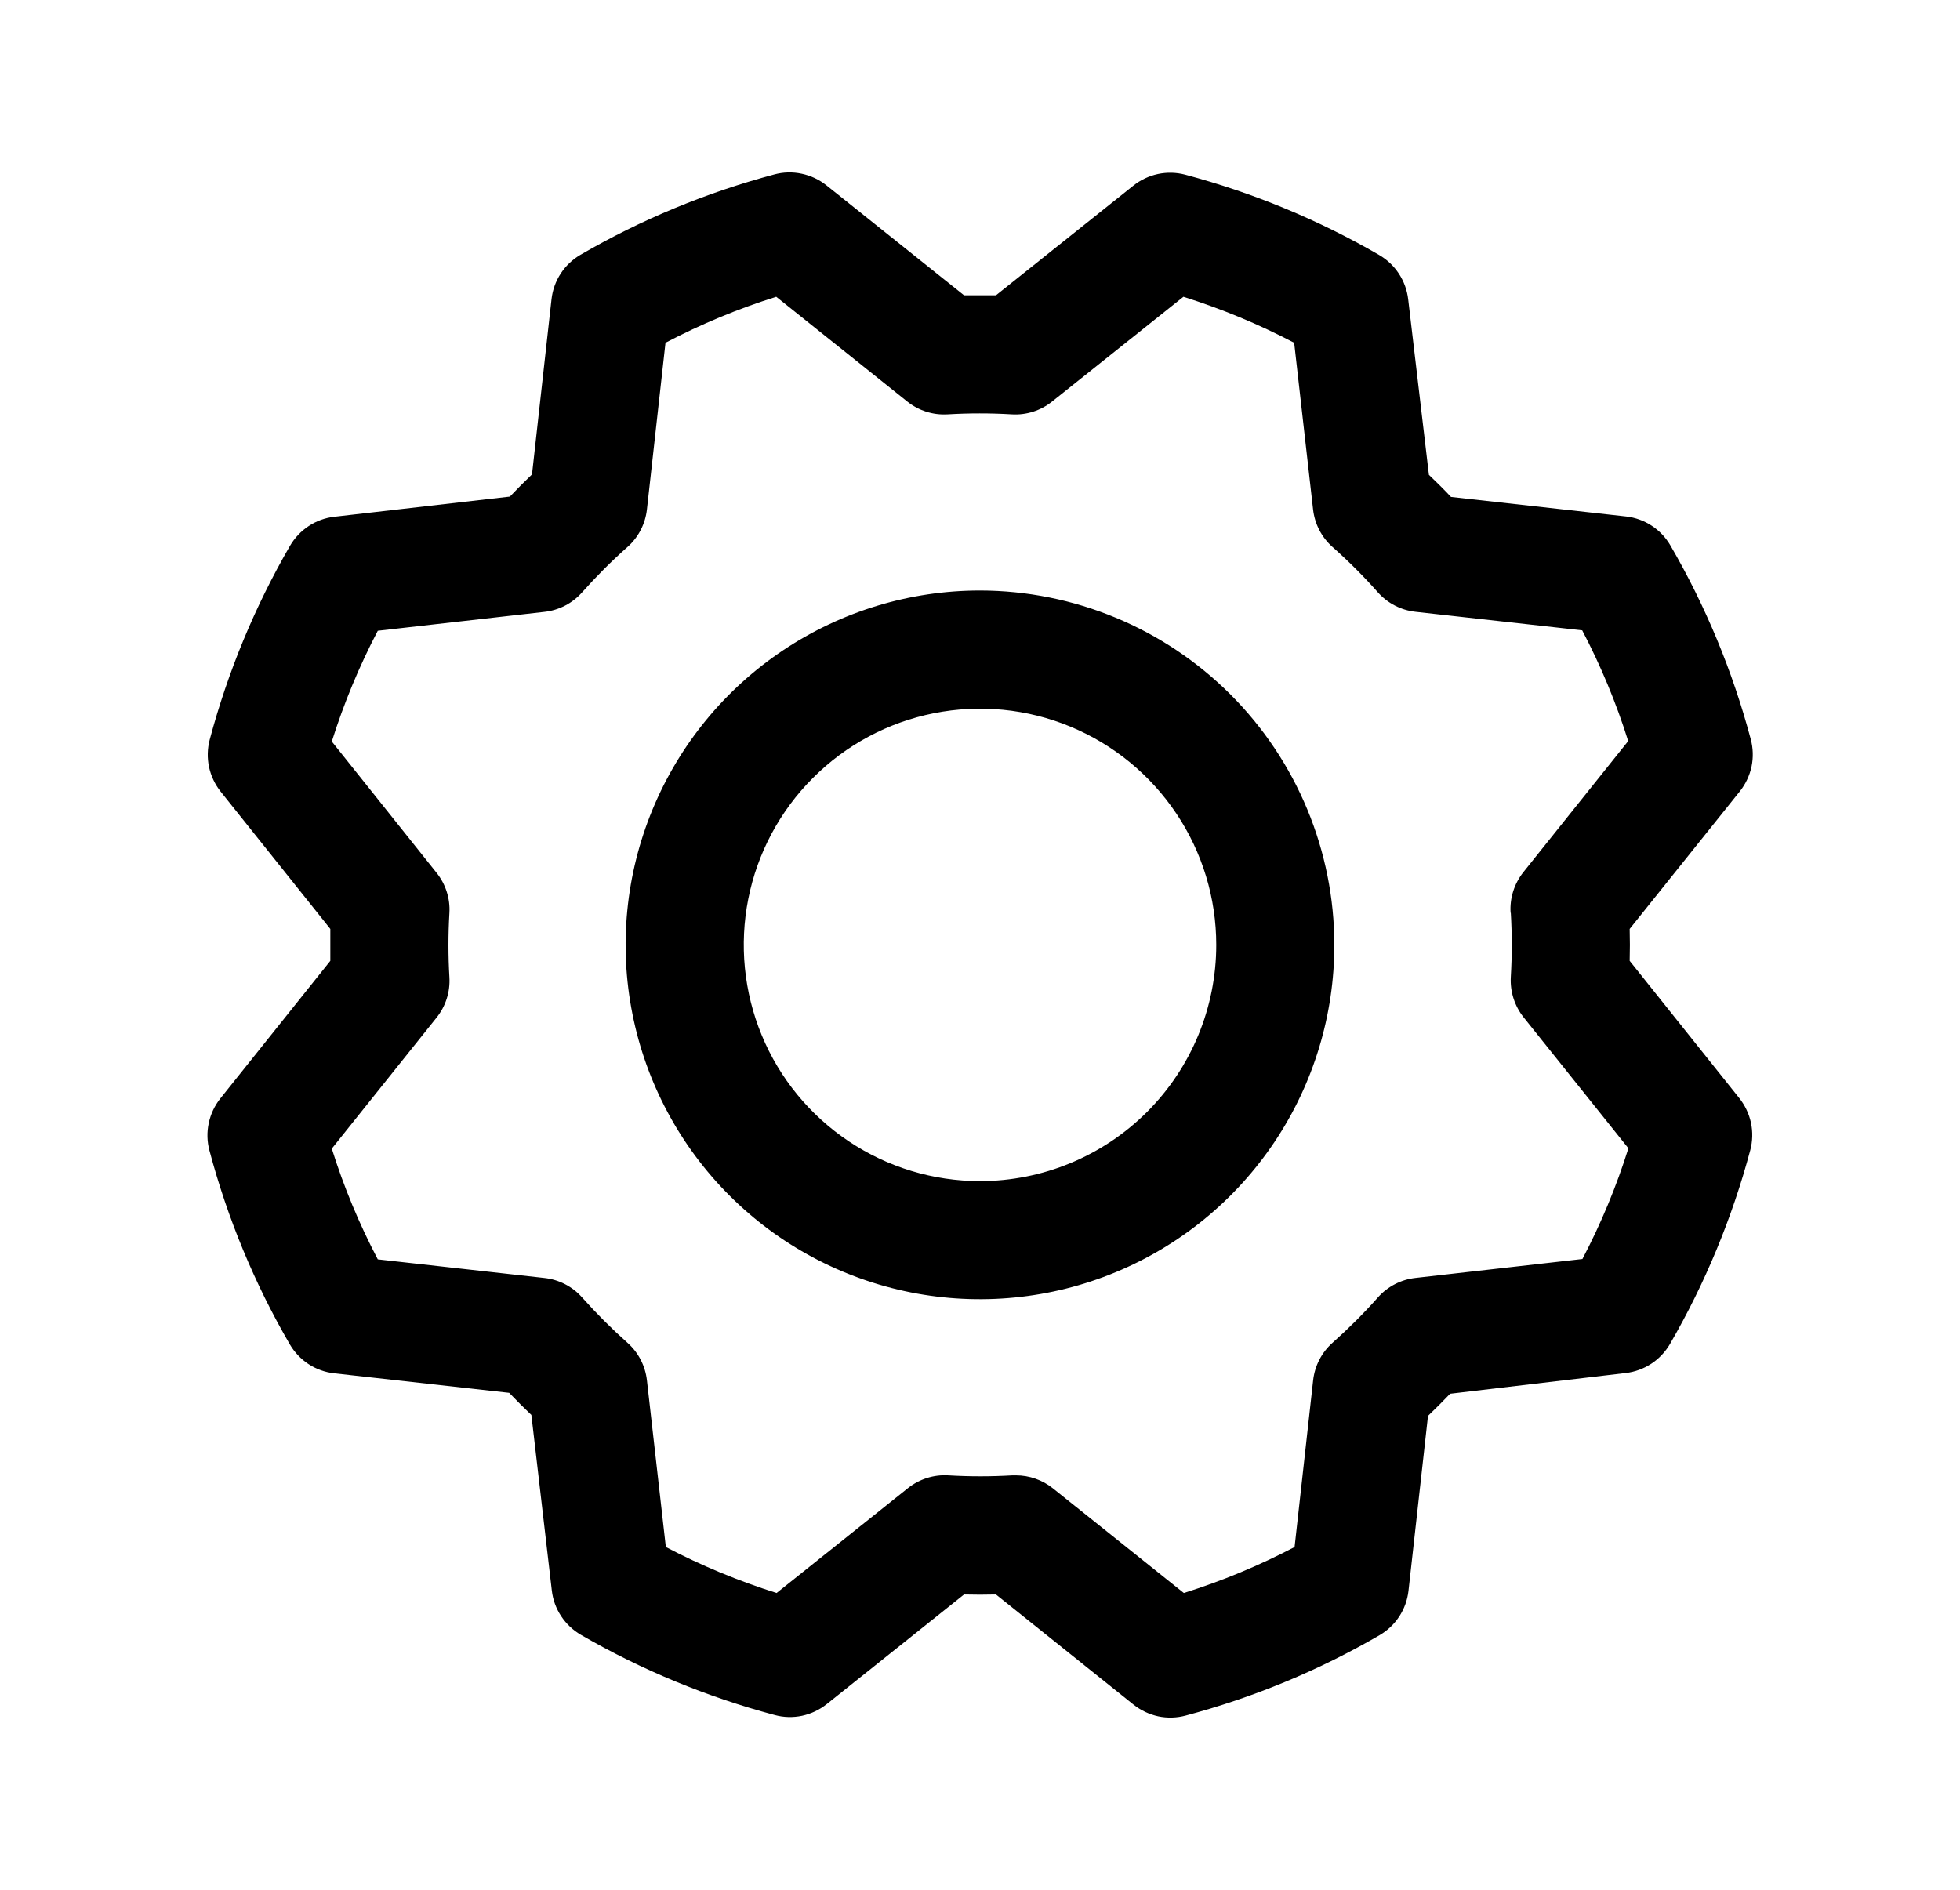 <svg width="28" height="27" viewBox="0 0 28 27" fill="none" xmlns="http://www.w3.org/2000/svg">
<path d="M14 8.437C12.999 8.437 12.02 8.734 11.187 9.291C10.355 9.847 9.706 10.638 9.323 11.563C8.94 12.488 8.839 13.506 9.035 14.488C9.23 15.47 9.712 16.372 10.42 17.08C11.128 17.788 12.03 18.27 13.012 18.465C13.994 18.66 15.012 18.56 15.937 18.177C16.862 17.794 17.653 17.145 18.209 16.313C18.766 15.48 19.062 14.501 19.062 13.5C19.061 12.158 18.527 10.871 17.578 9.922C16.629 8.973 15.342 8.439 14 8.437ZM14 16.875C13.332 16.875 12.68 16.677 12.125 16.306C11.57 15.935 11.137 15.408 10.882 14.791C10.627 14.175 10.56 13.496 10.69 12.842C10.82 12.187 11.142 11.585 11.614 11.114C12.085 10.642 12.687 10.32 13.342 10.19C13.996 10.06 14.675 10.126 15.292 10.382C15.908 10.637 16.435 11.07 16.806 11.625C17.177 12.18 17.375 12.832 17.375 13.5C17.375 14.395 17.019 15.254 16.387 15.886C15.754 16.519 14.895 16.875 14 16.875ZM23.281 13.728C23.285 13.576 23.285 13.424 23.281 13.272L24.855 11.306C24.937 11.203 24.994 11.082 25.022 10.953C25.049 10.823 25.045 10.689 25.011 10.562C24.753 9.592 24.367 8.661 23.863 7.793C23.797 7.679 23.706 7.583 23.596 7.511C23.486 7.439 23.361 7.394 23.231 7.379L20.729 7.1C20.625 6.99 20.519 6.885 20.413 6.784L20.117 4.276C20.102 4.145 20.056 4.02 19.984 3.91C19.912 3.8 19.815 3.709 19.702 3.643C18.834 3.14 17.902 2.755 16.933 2.496C16.805 2.462 16.671 2.459 16.542 2.486C16.413 2.514 16.292 2.571 16.189 2.654L14.228 4.219C14.076 4.219 13.924 4.219 13.772 4.219L11.806 2.648C11.703 2.566 11.582 2.509 11.453 2.482C11.323 2.454 11.189 2.458 11.062 2.492C10.092 2.751 9.161 3.136 8.293 3.64C8.18 3.706 8.083 3.797 8.011 3.907C7.939 4.017 7.894 4.142 7.879 4.273L7.6 6.778C7.49 6.883 7.385 6.989 7.284 7.095L4.776 7.383C4.645 7.398 4.52 7.443 4.41 7.516C4.3 7.588 4.209 7.685 4.143 7.798C3.64 8.667 3.255 9.597 2.996 10.567C2.962 10.695 2.959 10.829 2.986 10.958C3.014 11.087 3.071 11.208 3.154 11.312L4.719 13.272C4.719 13.424 4.719 13.576 4.719 13.728L3.148 15.694C3.066 15.797 3.009 15.918 2.982 16.047C2.954 16.177 2.958 16.311 2.992 16.438C3.25 17.408 3.636 18.339 4.14 19.207C4.206 19.32 4.297 19.417 4.407 19.489C4.517 19.561 4.642 19.606 4.773 19.621L7.274 19.9C7.379 20.009 7.484 20.115 7.591 20.216L7.883 22.724C7.898 22.855 7.943 22.98 8.016 23.09C8.088 23.2 8.185 23.291 8.298 23.357C9.167 23.86 10.098 24.245 11.067 24.503C11.195 24.538 11.329 24.541 11.458 24.514C11.587 24.486 11.708 24.429 11.812 24.346L13.772 22.781C13.924 22.785 14.076 22.785 14.228 22.781L16.194 24.355C16.297 24.437 16.418 24.494 16.547 24.522C16.677 24.549 16.811 24.545 16.938 24.511C17.908 24.253 18.839 23.867 19.707 23.363C19.82 23.297 19.917 23.206 19.989 23.096C20.061 22.986 20.106 22.861 20.121 22.731L20.4 20.229C20.509 20.125 20.615 20.019 20.716 19.913L23.224 19.617C23.355 19.602 23.48 19.556 23.59 19.484C23.7 19.412 23.791 19.315 23.857 19.202C24.36 18.333 24.745 17.402 25.004 16.433C25.038 16.305 25.041 16.171 25.014 16.042C24.986 15.913 24.929 15.792 24.846 15.688L23.281 13.728ZM21.583 13.042C21.601 13.347 21.601 13.653 21.583 13.958C21.571 14.166 21.636 14.372 21.767 14.536L23.263 16.406C23.092 16.951 22.872 17.481 22.606 17.988L20.223 18.258C20.015 18.281 19.823 18.38 19.685 18.536C19.482 18.765 19.265 18.981 19.037 19.184C18.881 19.322 18.782 19.514 18.759 19.722L18.494 22.103C17.987 22.369 17.458 22.588 16.912 22.76L15.041 21.264C14.891 21.144 14.705 21.079 14.514 21.079H14.463C14.158 21.097 13.852 21.097 13.547 21.079C13.339 21.066 13.133 21.132 12.97 21.262L11.094 22.76C10.549 22.588 10.019 22.369 9.512 22.103L9.242 19.723C9.219 19.515 9.12 19.323 8.964 19.185C8.736 18.982 8.519 18.765 8.316 18.537C8.178 18.381 7.986 18.282 7.778 18.259L5.397 17.993C5.131 17.486 4.911 16.957 4.74 16.411L6.236 14.54C6.367 14.377 6.433 14.171 6.42 13.962C6.402 13.657 6.402 13.351 6.42 13.046C6.433 12.838 6.367 12.632 6.236 12.469L4.74 10.594C4.912 10.049 5.131 9.519 5.397 9.012L7.777 8.742C7.985 8.719 8.177 8.62 8.315 8.464C8.518 8.236 8.734 8.019 8.963 7.816C9.12 7.678 9.219 7.485 9.242 7.277L9.507 4.897C10.014 4.631 10.543 4.411 11.089 4.24L12.96 5.736C13.123 5.867 13.329 5.933 13.538 5.92C13.843 5.902 14.149 5.902 14.454 5.92C14.662 5.933 14.868 5.867 15.031 5.736L16.906 4.24C17.451 4.412 17.981 4.631 18.488 4.897L18.758 7.277C18.781 7.485 18.88 7.677 19.036 7.815C19.265 8.018 19.481 8.234 19.684 8.463C19.822 8.619 20.014 8.718 20.222 8.741L22.603 9.006C22.869 9.513 23.089 10.042 23.26 10.588L21.764 12.459C21.632 12.624 21.566 12.832 21.58 13.042H21.583Z" fill="black"/>
</svg>
